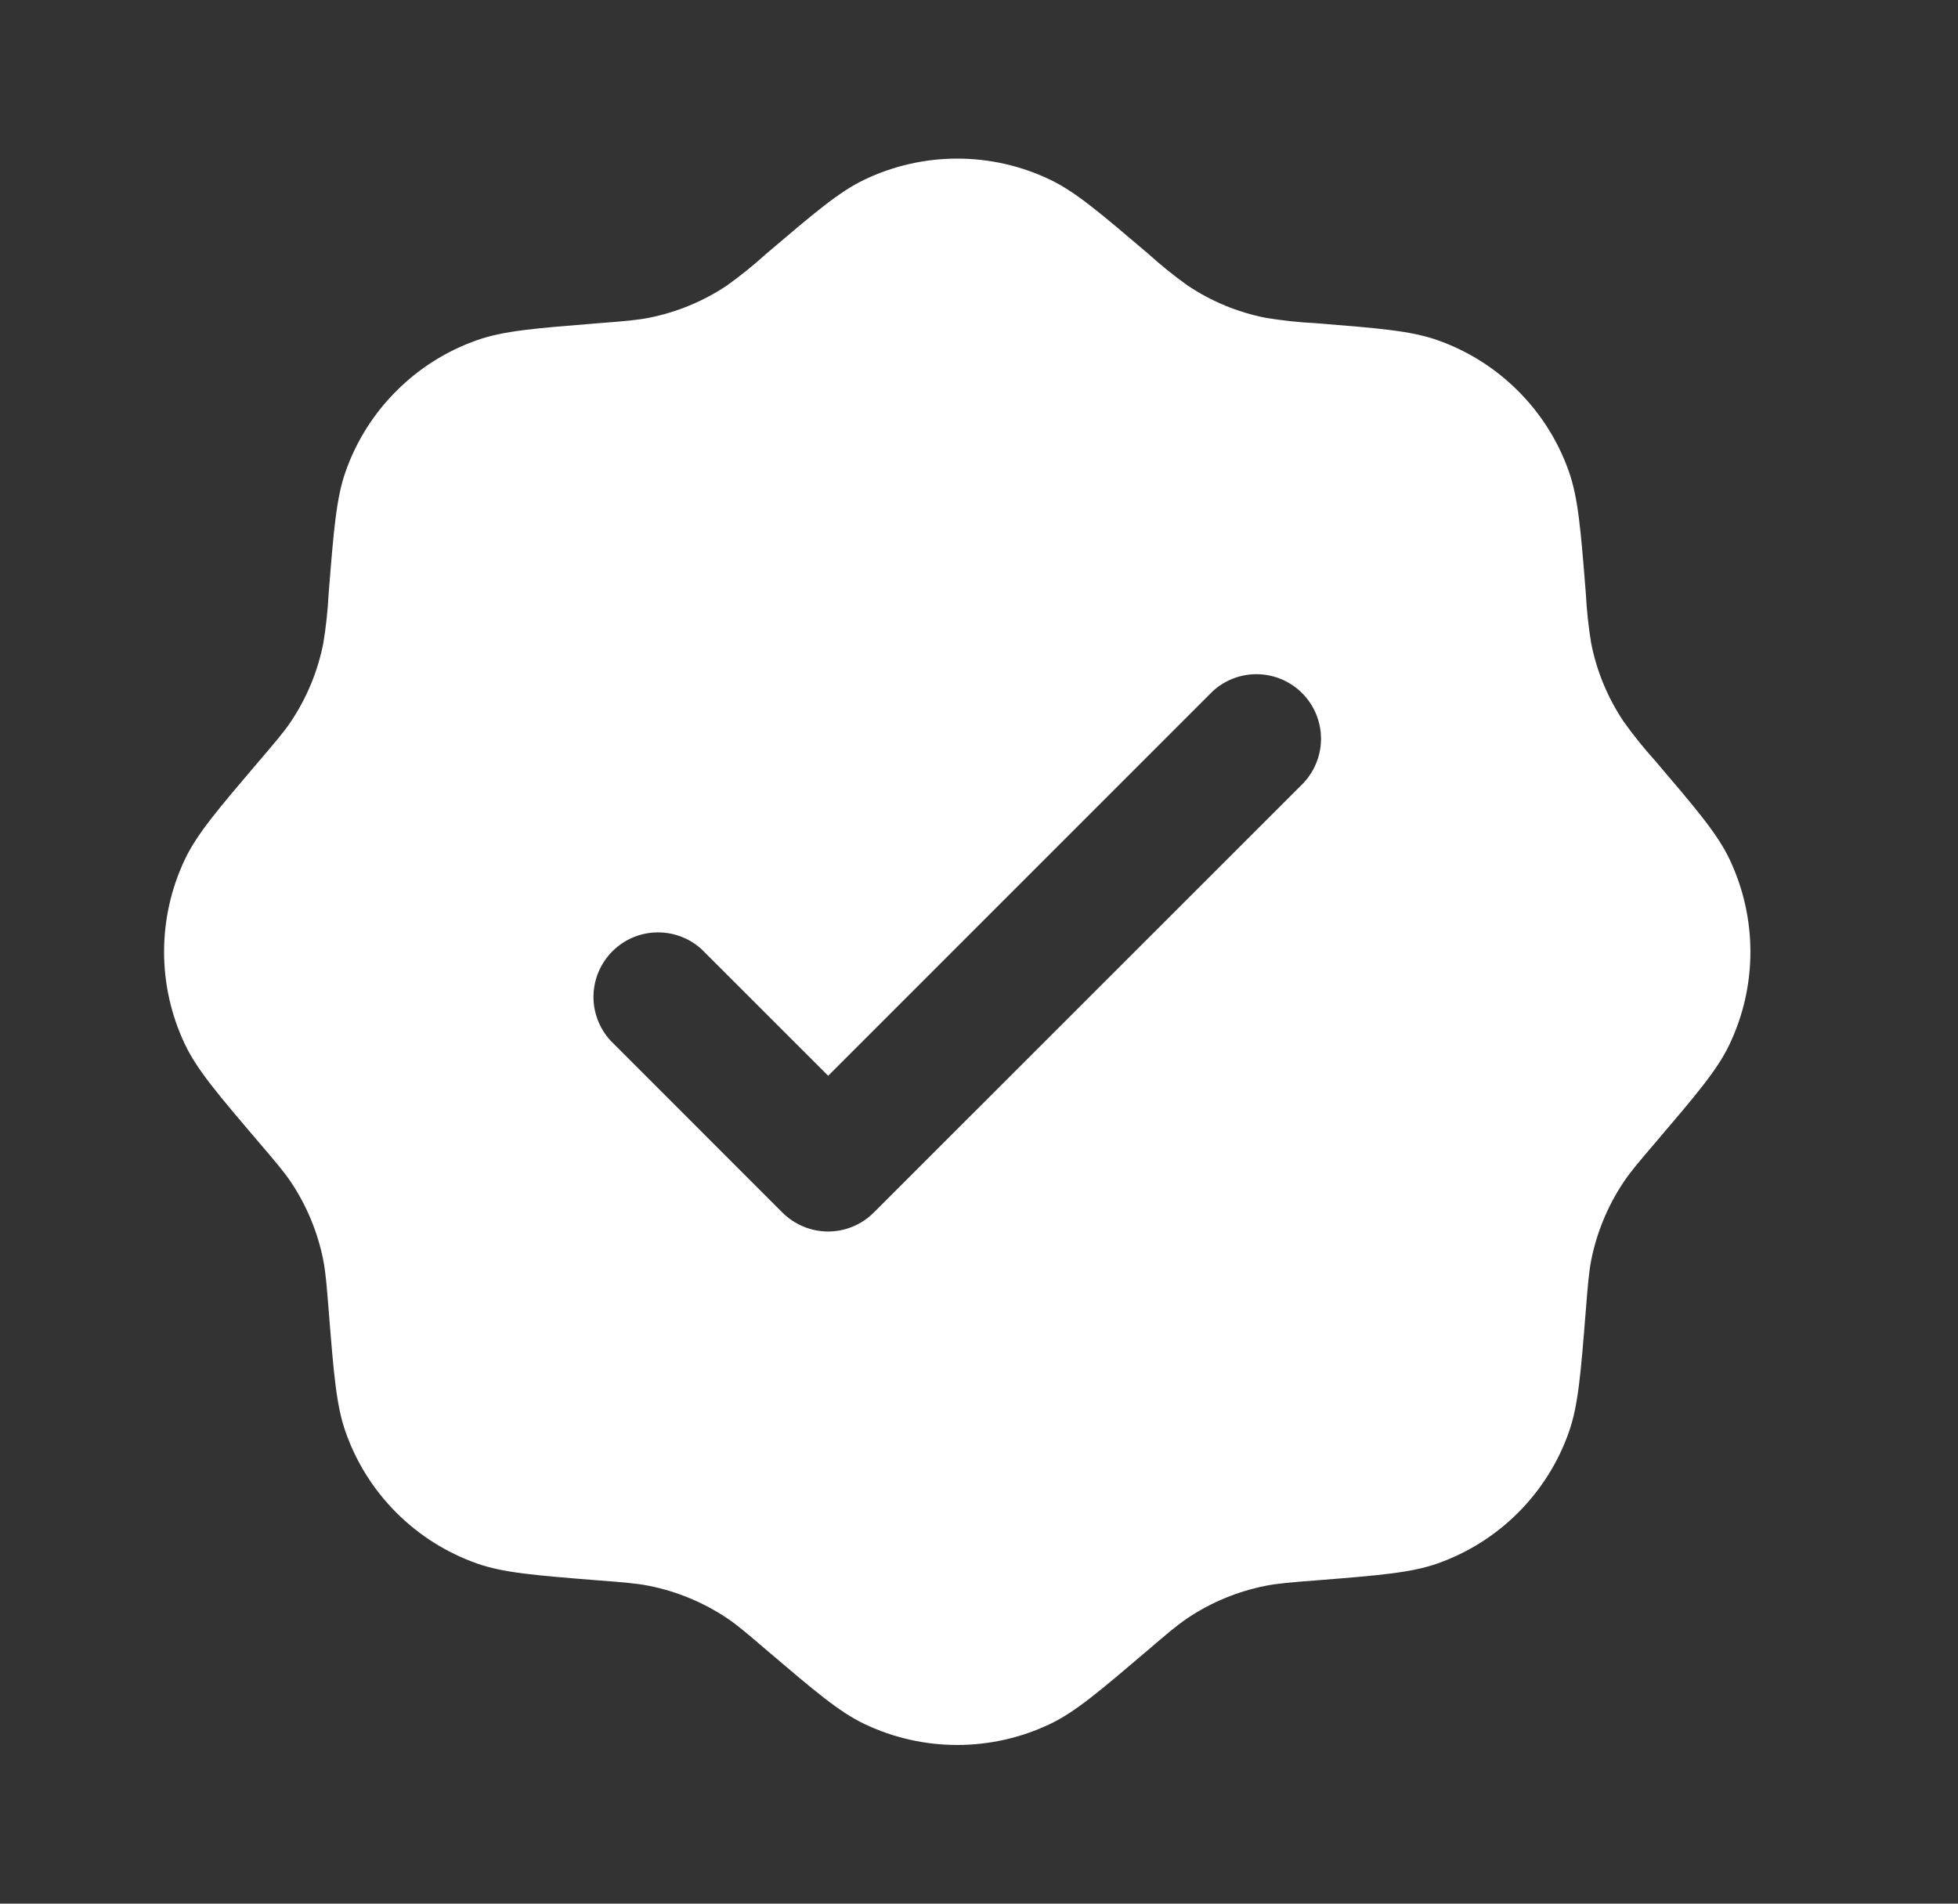 <svg width="36" height="35" viewBox="0 0 36 35" fill="none" xmlns="http://www.w3.org/2000/svg">
<rect x="0" y="0" width="36" height="35" fill="#333333" stroke="none"/>
<g id="solar:verified-check-bold">
<path id="Vector" fill-rule="evenodd" clip-rule="evenodd" d="M14.088 4.666C13.859 4.874 13.618 5.068 13.367 5.248C12.932 5.54 12.443 5.741 11.93 5.843C11.707 5.887 11.474 5.906 11.008 5.942C9.84 6.036 9.255 6.082 8.768 6.255C8.211 6.451 7.706 6.77 7.288 7.188C6.87 7.605 6.551 8.111 6.355 8.668C6.183 9.155 6.136 9.74 6.043 10.908C6.027 11.217 5.994 11.525 5.944 11.83C5.842 12.343 5.64 12.832 5.349 13.266C5.222 13.456 5.07 13.634 4.767 13.988C4.007 14.881 3.626 15.327 3.403 15.793C2.888 16.873 2.888 18.127 3.403 19.206C3.626 19.673 4.007 20.119 4.767 21.011C5.07 21.366 5.222 21.544 5.349 21.733C5.64 22.168 5.842 22.656 5.944 23.17C5.987 23.393 6.006 23.626 6.043 24.091C6.136 25.259 6.183 25.844 6.355 26.331C6.551 26.888 6.87 27.394 7.288 27.812C7.706 28.23 8.211 28.548 8.768 28.745C9.255 28.917 9.84 28.964 11.008 29.057C11.474 29.093 11.707 29.112 11.93 29.156C12.443 29.258 12.932 29.461 13.367 29.751C13.556 29.878 13.734 30.03 14.088 30.333C14.981 31.093 15.427 31.474 15.894 31.697C16.973 32.211 18.227 32.211 19.306 31.697C19.773 31.474 20.219 31.093 21.112 30.333C21.466 30.03 21.644 29.878 21.834 29.751C22.268 29.459 22.757 29.258 23.27 29.156C23.493 29.112 23.727 29.093 24.192 29.057C25.36 28.964 25.945 28.917 26.432 28.745C26.989 28.548 27.494 28.23 27.912 27.812C28.33 27.394 28.649 26.888 28.845 26.331C29.017 25.844 29.064 25.259 29.157 24.091C29.194 23.626 29.213 23.393 29.256 23.17C29.359 22.656 29.561 22.168 29.852 21.733C29.978 21.544 30.13 21.366 30.433 21.011C31.193 20.119 31.574 19.673 31.797 19.206C32.312 18.127 32.312 16.873 31.797 15.793C31.574 15.327 31.193 14.881 30.433 13.988C30.226 13.759 30.032 13.518 29.852 13.266C29.56 12.831 29.358 12.343 29.256 11.83C29.206 11.525 29.173 11.217 29.157 10.908C29.064 9.74 29.017 9.155 28.845 8.668C28.649 8.111 28.33 7.605 27.912 7.188C27.494 6.77 26.989 6.451 26.432 6.255C25.945 6.082 25.36 6.036 24.192 5.942C23.883 5.927 23.575 5.893 23.27 5.843C22.757 5.742 22.268 5.54 21.834 5.248C21.582 5.068 21.341 4.874 21.112 4.666C20.219 3.907 19.773 3.526 19.306 3.303C18.774 3.048 18.191 2.916 17.6 2.916C17.01 2.916 16.427 3.048 15.894 3.303C15.427 3.526 14.981 3.907 14.088 4.666ZM23.977 14.383C24.183 14.158 24.295 13.861 24.288 13.556C24.281 13.25 24.156 12.959 23.94 12.743C23.724 12.527 23.433 12.403 23.128 12.396C22.822 12.389 22.526 12.5 22.3 12.706L15.227 19.779L12.9 17.453C12.674 17.247 12.378 17.136 12.072 17.143C11.767 17.149 11.476 17.274 11.26 17.49C11.044 17.706 10.919 17.997 10.912 18.303C10.905 18.608 11.017 18.904 11.223 19.13L14.387 22.295C14.61 22.517 14.912 22.642 15.226 22.642C15.54 22.642 15.842 22.517 16.064 22.295L23.979 14.383H23.977Z" fill="white"/>
</g>
</svg>
